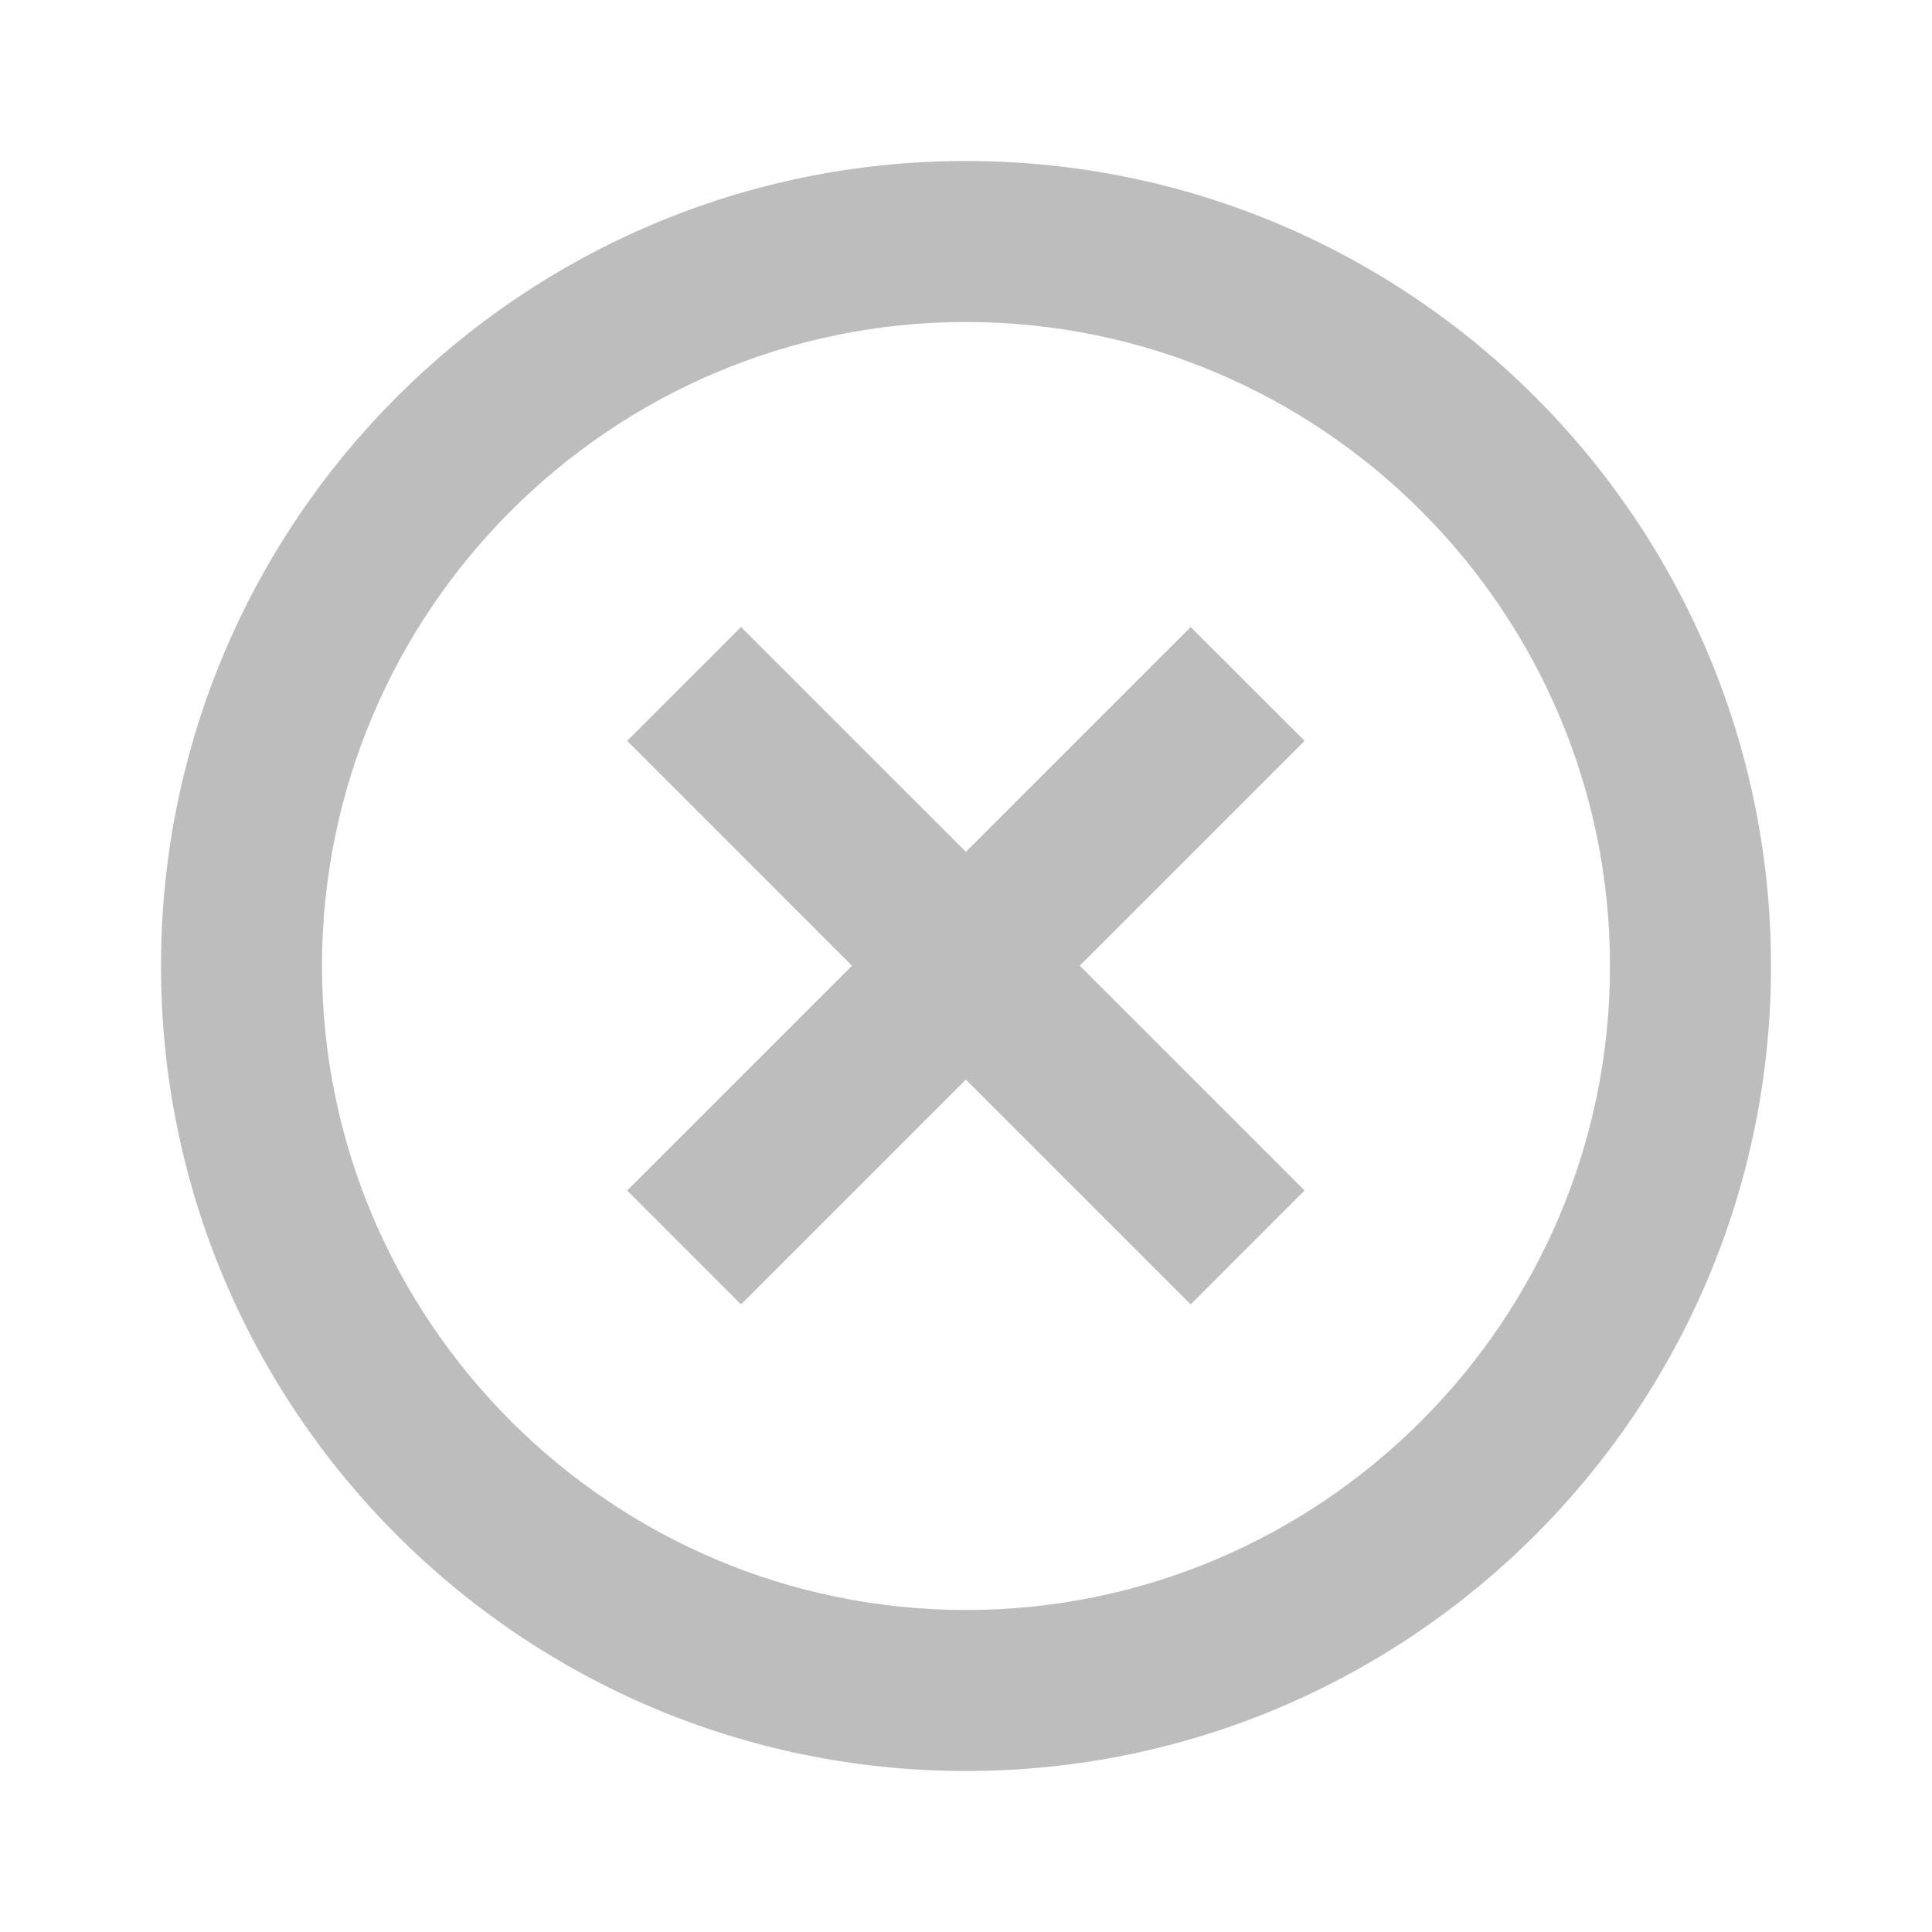 <svg width="24" height="24" viewBox="0 0 24 24" fill="none" xmlns="http://www.w3.org/2000/svg">
<path d="M14.791 7.789L7.791 14.789L9.205 16.204L16.206 9.203L14.791 7.789Z" fill="#BDBDBD"/>
<path d="M9.205 7.789L7.791 9.203L14.791 16.204L16.206 14.789L9.205 7.789Z" fill="#BDBDBD"/>
<path d="M12 4C16.41 4 20 7.59 20 12C20 16.41 16.41 20 12 20C7.59 20 4 16.41 4 12C4 7.59 7.59 4 12 4ZM12 2C6.48 2 2 6.48 2 12C2 17.52 6.48 22 12 22C17.52 22 22 17.52 22 12C22 6.48 17.52 2 12 2Z" fill="#BDBDBD"/>
</svg>
